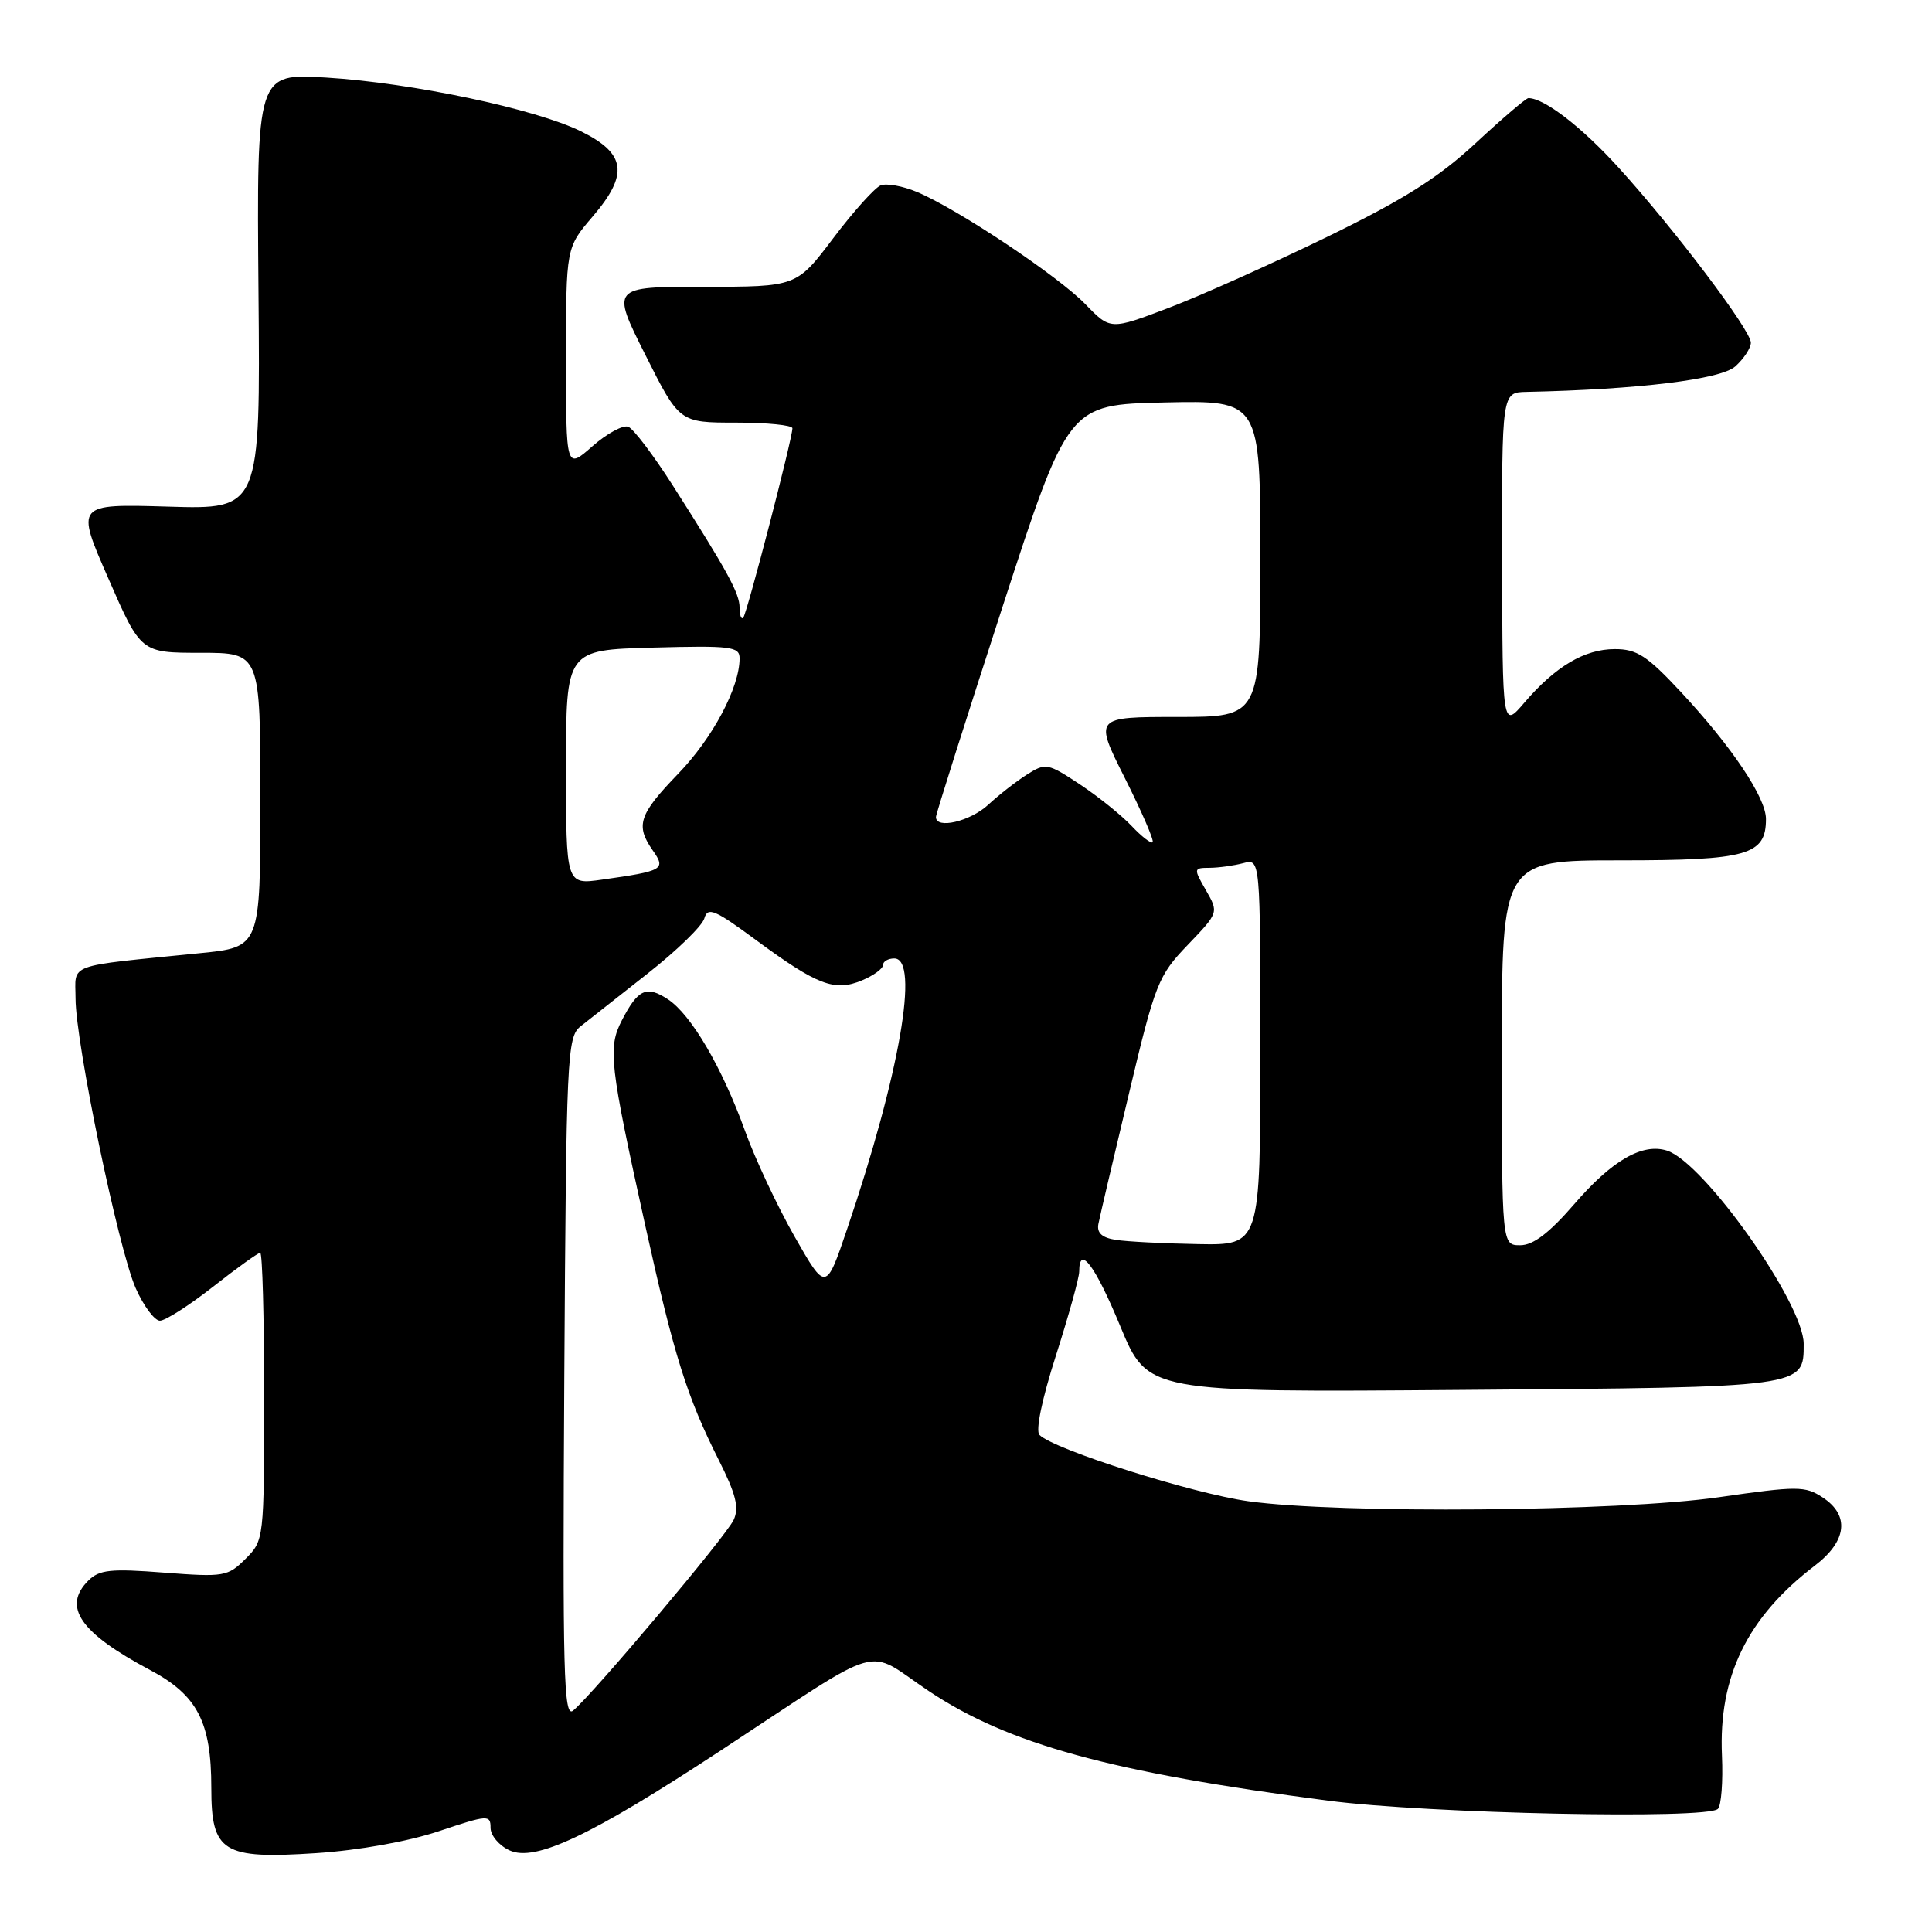 <?xml version="1.0" encoding="UTF-8" standalone="no"?>
<!DOCTYPE svg PUBLIC "-//W3C//DTD SVG 1.1//EN" "http://www.w3.org/Graphics/SVG/1.1/DTD/svg11.dtd" >
<svg xmlns="http://www.w3.org/2000/svg" xmlns:xlink="http://www.w3.org/1999/xlink" version="1.1" viewBox="0 0 256 256">
 <g >
 <path fill="currentColor"
d=" M 58.17 242.64 C 64.65 240.47 65.00 240.45 65.00 242.20 C 65.00 243.21 66.14 244.56 67.53 245.19 C 70.92 246.74 78.27 243.27 95.49 231.96 C 117.74 217.35 114.43 218.30 123.05 224.06 C 133.61 231.12 147.18 234.84 176.00 238.60 C 189.19 240.32 226.21 241.10 227.63 239.69 C 228.08 239.25 228.32 236.07 228.17 232.63 C 227.70 222.13 231.54 214.27 240.48 207.45 C 244.74 204.20 245.13 200.78 241.50 198.41 C 239.19 196.89 238.16 196.89 227.75 198.39 C 214.55 200.29 177.52 200.61 165.40 198.92 C 158.01 197.89 139.68 192.08 137.74 190.14 C 137.19 189.59 138.06 185.41 139.92 179.60 C 141.61 174.31 143.00 169.31 143.00 168.49 C 143.00 164.87 145.10 167.66 148.45 175.75 C 152.08 184.50 152.08 184.50 193.79 184.17 C 239.32 183.82 239.00 183.86 239.00 178.07 C 239.00 172.71 225.77 154.01 220.88 152.46 C 217.62 151.43 213.60 153.75 208.58 159.57 C 205.28 163.38 203.16 165.00 201.44 165.00 C 199.00 165.00 199.00 165.00 199.00 139.50 C 199.00 114.00 199.00 114.00 214.67 114.00 C 231.57 114.00 234.00 113.31 234.00 108.52 C 234.00 105.69 229.49 98.96 222.78 91.75 C 218.25 86.88 216.89 86.00 213.96 86.01 C 209.96 86.01 206.09 88.31 201.98 93.11 C 199.08 96.50 199.08 96.50 199.04 74.25 C 199.00 52.00 199.00 52.00 202.25 51.93 C 217.13 51.61 228.04 50.28 229.95 48.54 C 231.08 47.52 232.00 46.11 232.00 45.41 C 232.00 43.76 221.87 30.35 214.48 22.22 C 209.59 16.83 204.62 13.00 202.52 13.00 C 202.21 13.00 199.07 15.68 195.55 18.95 C 190.65 23.51 186.03 26.43 175.83 31.40 C 168.50 34.97 159.04 39.21 154.82 40.81 C 147.13 43.73 147.13 43.73 143.82 40.31 C 140.19 36.56 126.85 27.67 121.49 25.43 C 119.63 24.65 117.48 24.26 116.70 24.56 C 115.93 24.86 113.10 28.00 110.42 31.55 C 105.55 38.00 105.55 38.00 93.27 38.00 C 80.98 38.00 80.98 38.00 85.50 47.00 C 90.02 56.00 90.02 56.00 97.51 56.00 C 101.63 56.00 105.00 56.34 105.00 56.75 C 104.99 58.15 98.96 81.37 98.48 81.85 C 98.22 82.12 98.00 81.52 98.00 80.53 C 98.00 78.62 96.45 75.78 89.11 64.27 C 86.57 60.30 83.94 56.82 83.25 56.55 C 82.56 56.28 80.42 57.44 78.50 59.13 C 75.00 62.21 75.00 62.21 75.00 47.51 C 75.00 32.82 75.00 32.82 78.54 28.68 C 83.33 23.09 82.95 20.35 77.00 17.41 C 70.97 14.43 54.62 10.98 43.25 10.28 C 34.01 9.71 34.01 9.71 34.25 38.60 C 34.50 67.50 34.50 67.50 22.27 67.13 C 10.03 66.77 10.03 66.77 14.35 76.63 C 18.66 86.50 18.66 86.50 26.58 86.50 C 34.50 86.50 34.50 86.50 34.50 106.00 C 34.50 125.50 34.50 125.50 26.50 126.30 C 8.50 128.11 10.00 127.57 10.01 132.31 C 10.02 138.21 15.69 165.51 17.98 170.69 C 19.03 173.06 20.48 175.00 21.19 175.00 C 21.91 175.00 25.08 172.97 28.23 170.50 C 31.38 168.02 34.20 166.00 34.48 166.00 C 34.77 166.00 35.00 174.57 35.00 185.05 C 35.00 203.95 34.98 204.11 32.54 206.55 C 30.19 208.90 29.68 208.99 21.74 208.38 C 14.66 207.83 13.15 207.99 11.70 209.44 C 8.23 212.91 10.60 216.35 19.89 221.29 C 26.16 224.62 28.00 228.17 28.00 236.91 C 28.00 245.44 29.50 246.37 41.92 245.55 C 47.55 245.18 54.08 244.01 58.17 242.64 Z  M 74.77 182.67 C 75.03 139.83 75.14 137.42 76.92 136.00 C 77.96 135.18 81.96 132.03 85.81 129.00 C 89.67 125.97 93.05 122.69 93.33 121.69 C 93.77 120.13 94.70 120.52 100.17 124.56 C 108.27 130.53 110.58 131.42 114.18 129.92 C 115.73 129.28 117.00 128.36 117.00 127.88 C 117.00 127.40 117.67 127.00 118.50 127.00 C 121.88 127.00 119.21 142.34 112.26 162.82 C 109.44 171.14 109.44 171.14 105.27 163.82 C 102.98 159.79 100.04 153.52 98.73 149.88 C 95.69 141.45 91.58 134.43 88.50 132.41 C 85.66 130.55 84.54 131.06 82.40 135.20 C 80.52 138.83 80.77 140.99 85.51 162.44 C 89.31 179.62 91.02 185.08 95.21 193.40 C 97.52 197.98 97.97 199.77 97.21 201.40 C 96.22 203.54 78.52 224.55 75.93 226.67 C 74.69 227.67 74.54 221.72 74.77 182.67 Z  M 147.86 164.29 C 146.02 164.01 145.32 163.37 145.54 162.19 C 145.72 161.26 147.53 153.53 149.57 145.00 C 153.07 130.28 153.47 129.28 157.38 125.21 C 161.49 120.92 161.49 120.92 159.79 117.96 C 158.13 115.06 158.14 115.00 160.30 114.99 C 161.51 114.98 163.51 114.70 164.75 114.37 C 167.00 113.77 167.00 113.77 167.00 139.38 C 167.00 165.00 167.00 165.00 158.75 164.85 C 154.21 164.77 149.31 164.52 147.86 164.29 Z  M 75.00 101.67 C 75.00 86.12 75.00 86.12 86.50 85.81 C 96.86 85.53 98.00 85.67 98.00 87.23 C 98.00 91.10 94.44 97.79 89.86 102.53 C 84.64 107.94 84.17 109.37 86.51 112.71 C 88.26 115.20 87.90 115.41 79.75 116.56 C 75.00 117.23 75.00 117.23 75.00 101.67 Z  M 149.94 109.44 C 148.62 108.04 145.54 105.56 143.10 103.94 C 138.84 101.12 138.55 101.06 136.08 102.63 C 134.66 103.53 132.35 105.33 130.95 106.63 C 128.55 108.85 123.98 109.92 124.02 108.25 C 124.03 107.84 127.98 95.38 132.79 80.56 C 141.55 53.62 141.55 53.62 154.28 53.33 C 167.00 53.05 167.00 53.05 167.00 74.02 C 167.00 95.00 167.00 95.00 155.99 95.00 C 144.98 95.00 144.98 95.00 149.05 103.10 C 151.29 107.56 152.95 111.38 152.73 111.60 C 152.52 111.82 151.26 110.84 149.94 109.44 Z "/>
</g>
</svg>